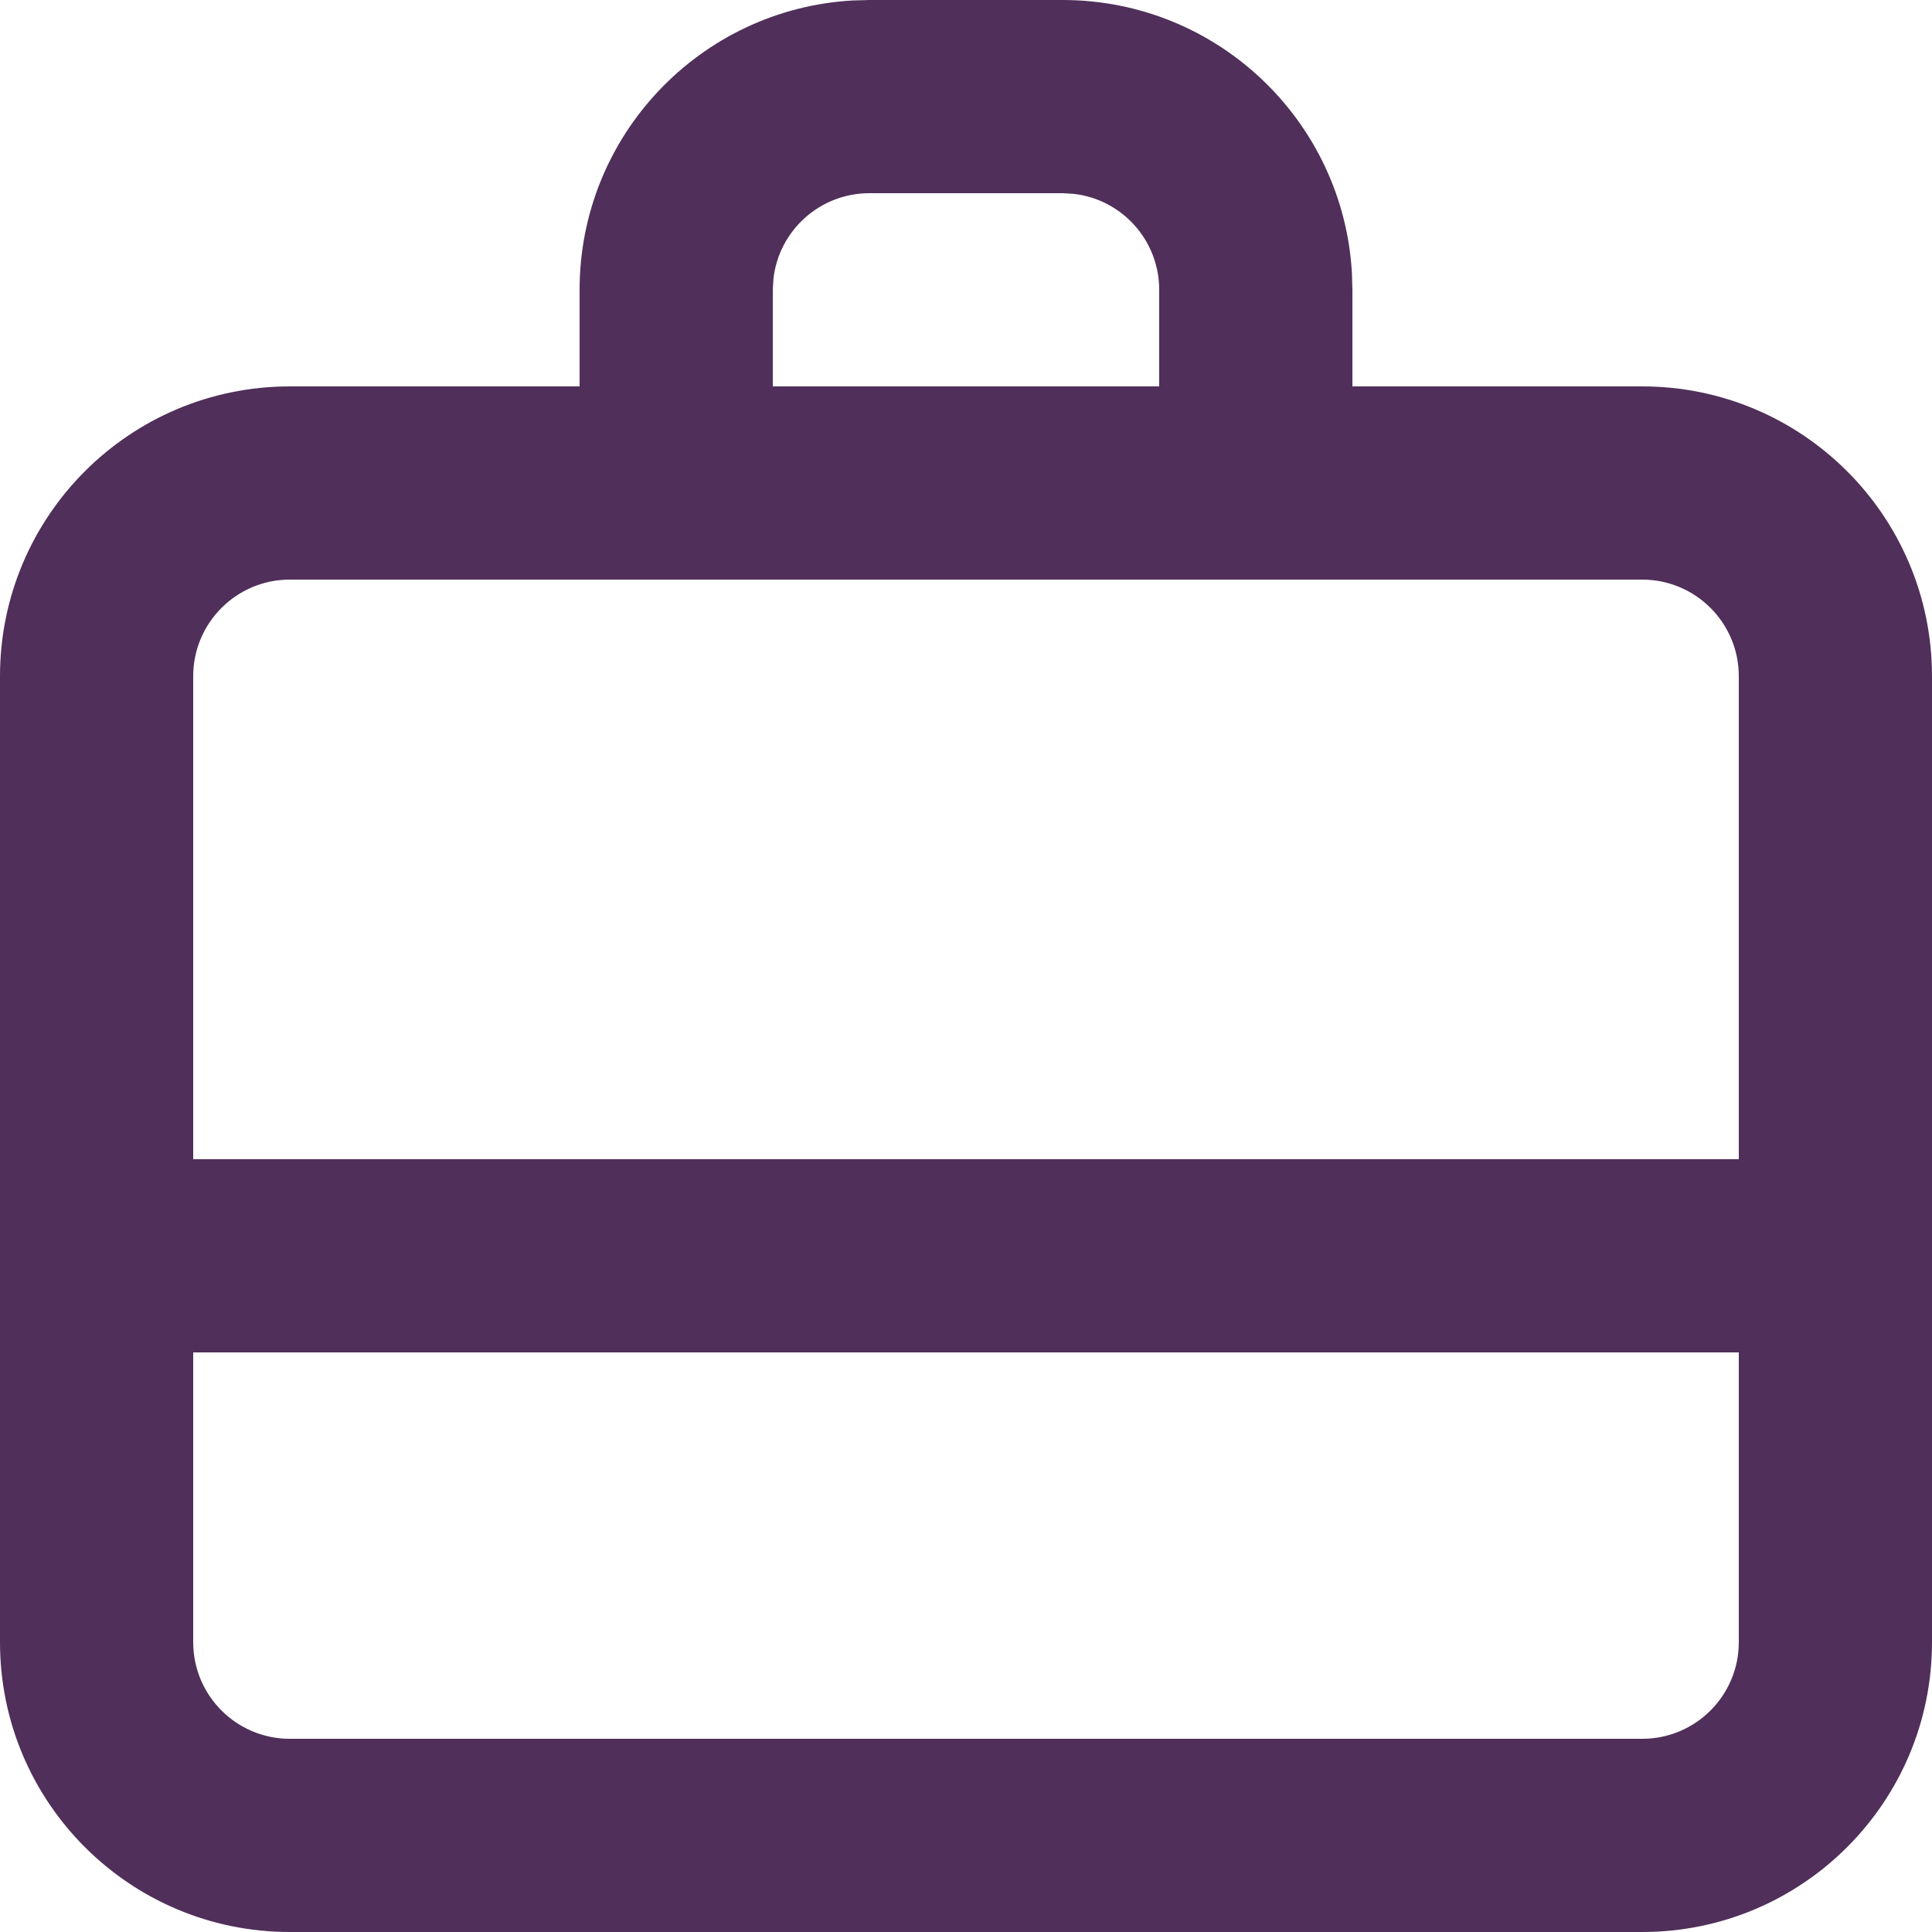 <svg width="20" height="20" viewBox="0 0 20 20" fill="none" xmlns="http://www.w3.org/2000/svg">
<path fill-rule="evenodd" clip-rule="evenodd" d="M9 0H11C12.598 0 13.904 1.249 13.995 2.824L14 3V4H17C18.657 4 20 5.343 20 7V17C20 18.657 18.657 20 17 20H3C1.343 20 0 18.657 0 17V7C0 5.343 1.343 4 3 4H6V3C6 1.402 7.249 0.096 8.824 0.005L9 0H11H9ZM18 14H2V17C2 17.552 2.448 18 3 18H17C17.552 18 18 17.552 18 17V14ZM17 6H3C2.448 6 2 6.448 2 7V12H18V7C18 6.448 17.552 6 17 6ZM11 2H9C8.487 2 8.064 2.386 8.007 2.883L8 3V4H12V3C12 2.487 11.614 2.064 11.117 2.007L11 2Z" fill="#502F5A"/>
</svg>

